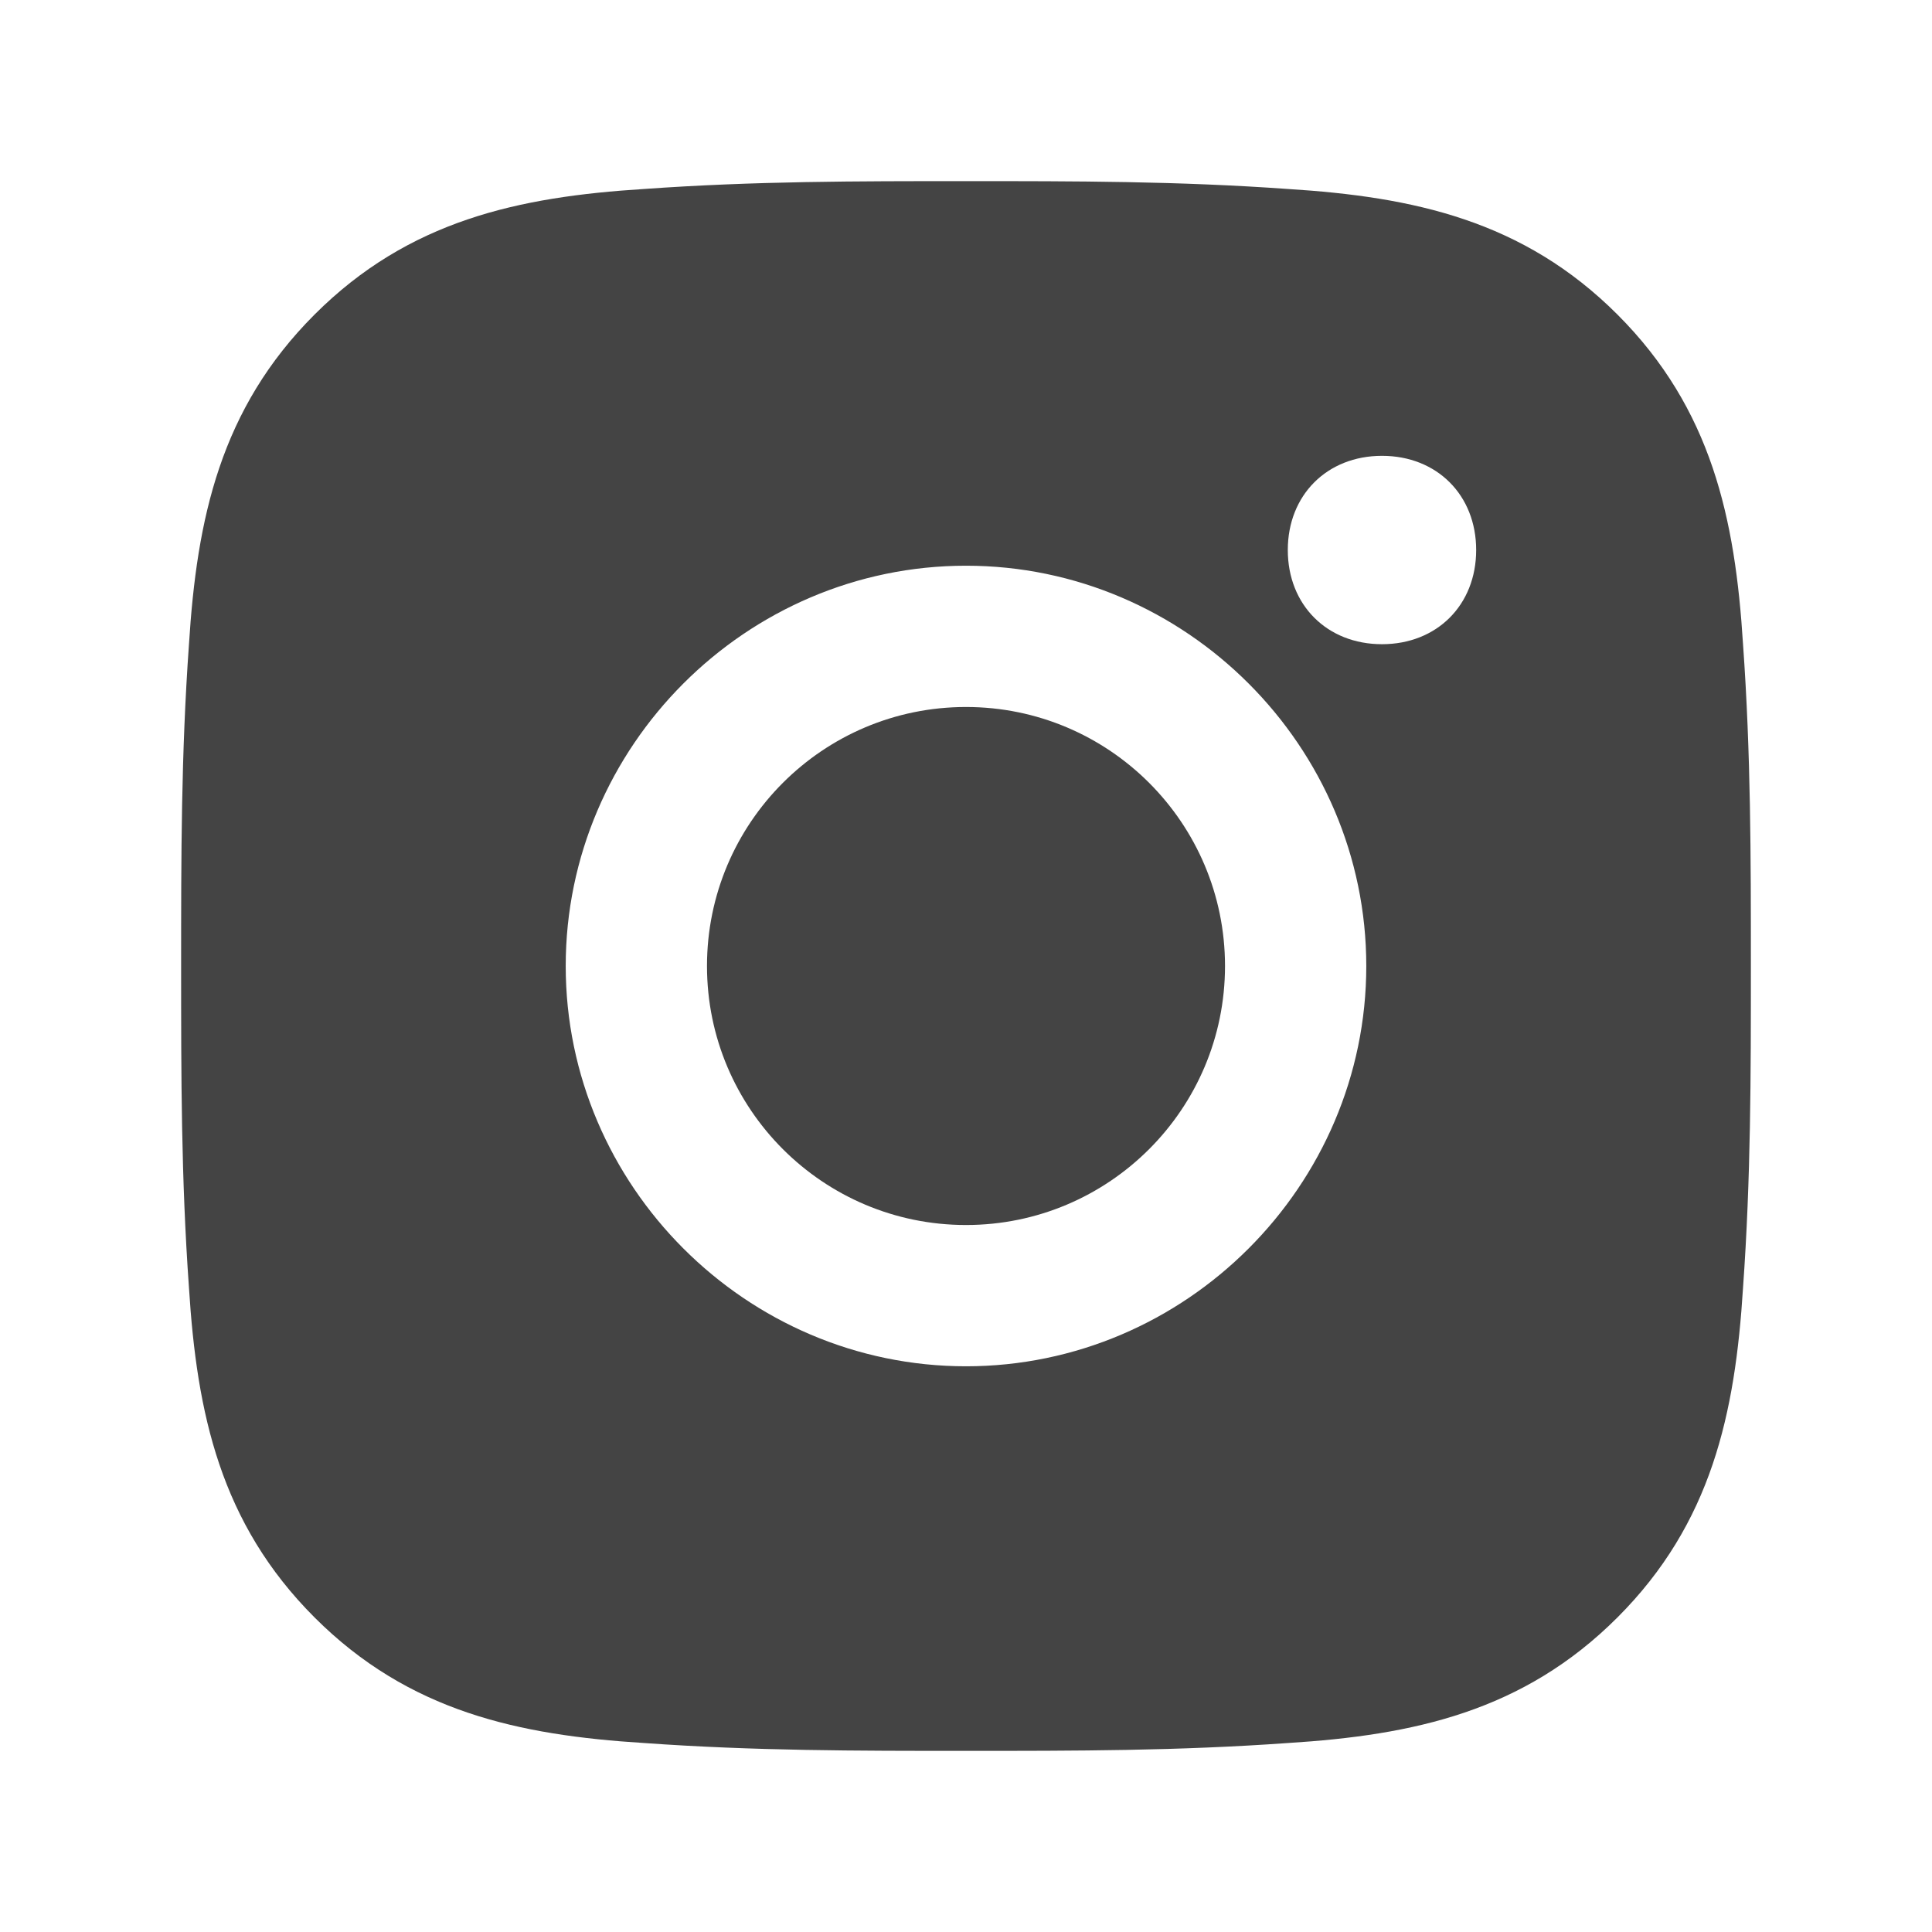 <svg width="32" height="32" viewBox="0 0 32 32" fill="none" xmlns="http://www.w3.org/2000/svg">
<g id="instagram-inverted">
<g id="Group 1">
<path id="Vector" d="M28.87 10.67C28.74 8.59 28.35 6.77 26.79 5.21C25.23 3.65 23.41 3.26 21.33 3.13C19.51 3 17.82 3 16 3C14.18 3 12.49 3 10.67 3.13C8.59 3.26 6.77 3.65 5.21 5.21C3.65 6.77 3.26 8.59 3.13 10.67C3 12.49 3 14.18 3 16C3 17.82 3 19.51 3.13 21.33C3.26 23.41 3.65 25.23 5.21 26.79C6.77 28.35 8.59 28.74 10.67 28.87C12.49 29 14.18 29 16 29C17.82 29 19.51 29 21.33 28.87C23.41 28.74 25.23 28.35 26.79 26.79C28.35 25.23 28.74 23.41 28.87 21.33C29 19.51 29 17.82 29 16C29 14.18 29 12.49 28.87 10.67ZM16 22.63C12.36 22.63 9.37 19.64 9.37 16C9.37 12.36 12.36 9.37 16 9.37C19.64 9.37 22.63 12.36 22.63 16C22.63 19.64 19.64 22.63 16 22.63ZM22.89 10.67C21.98 10.67 21.33 10.02 21.33 9.11C21.33 8.2 21.98 7.55 22.89 7.55C23.8 7.55 24.45 8.2 24.45 9.11C24.45 10.02 23.8 10.67 22.89 10.67Z" fill="#444444"/>
<path id="Vector_2" d="M16 20.29C18.369 20.29 20.29 18.369 20.29 16C20.29 13.631 18.369 11.71 16 11.71C13.631 11.71 11.71 13.631 11.71 16C11.71 18.369 13.631 20.29 16 20.29Z" fill="#444444"/>
</g>
</g>
</svg>

